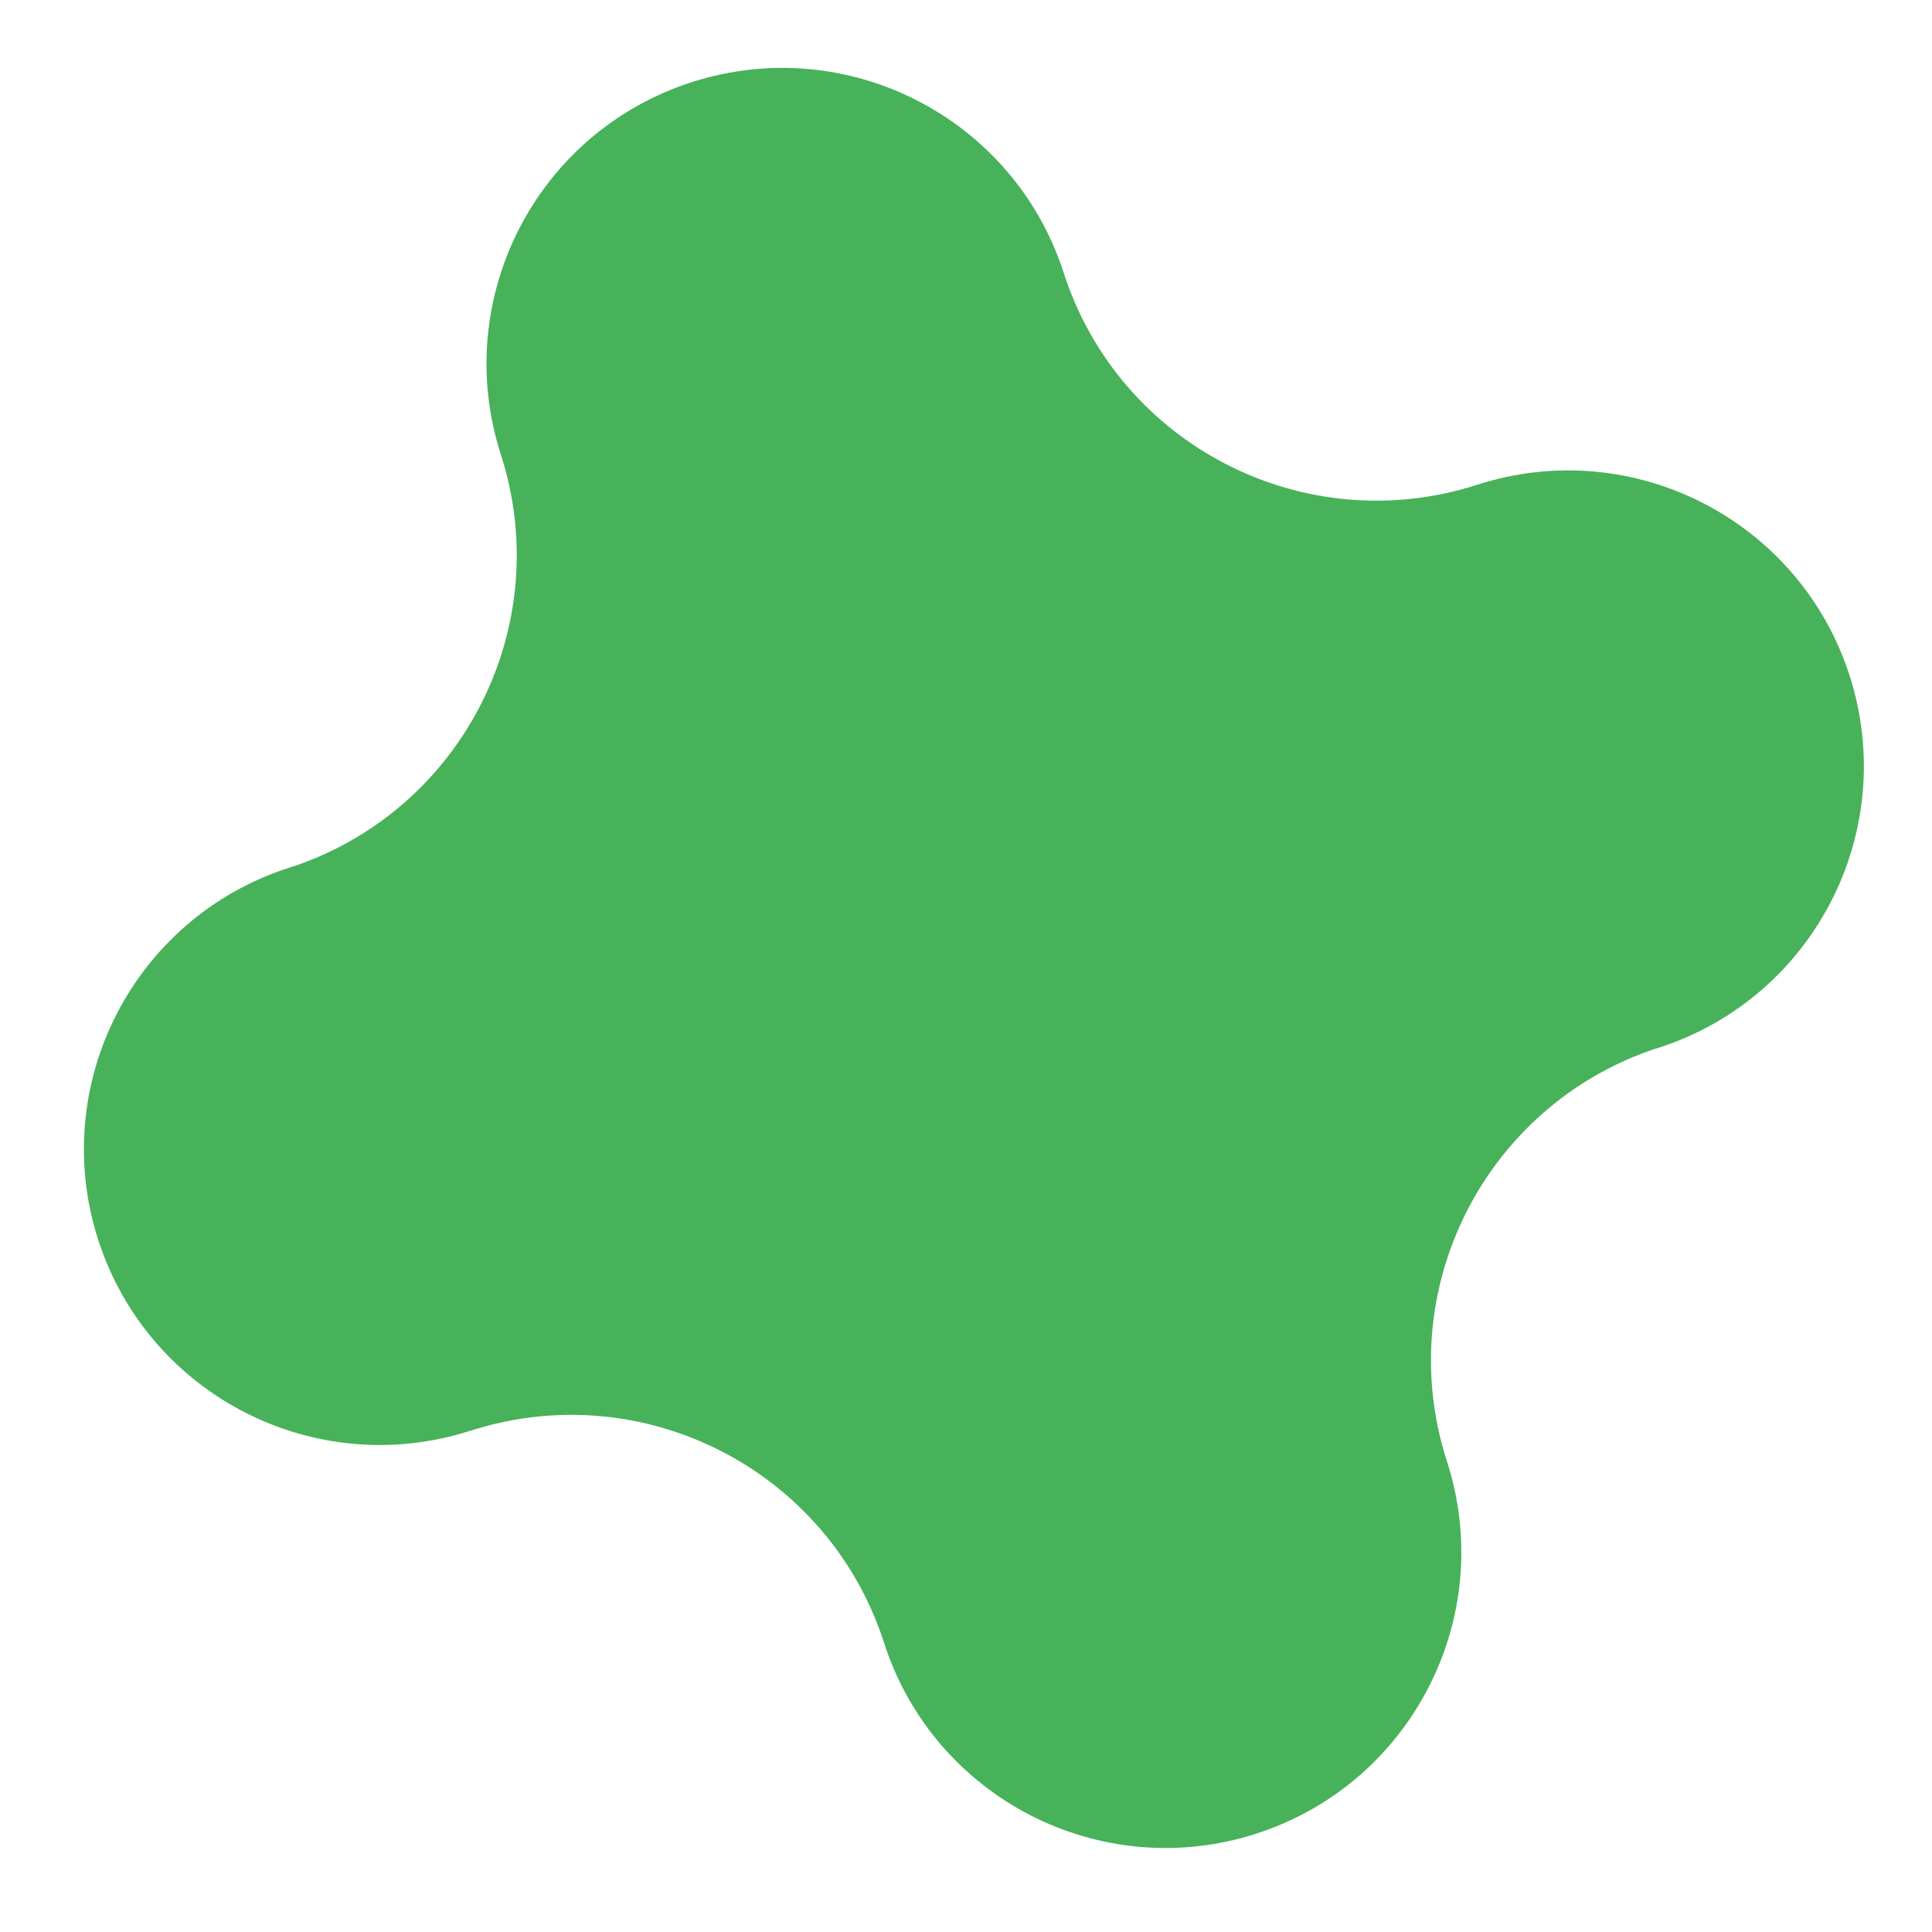 <svg width="21" height="21" viewBox="0 0 21 21" fill="none" xmlns="http://www.w3.org/2000/svg">
<path fill-rule="evenodd" clip-rule="evenodd" d="M15.727 15.882C15.727 15.883 15.728 15.884 15.728 15.885C16.273 17.575 15.345 19.386 13.655 19.931C11.966 20.476 10.154 19.548 9.61 17.858C9.607 17.85 9.604 17.842 9.602 17.834C8.988 15.97 6.984 14.949 5.113 15.552L5.113 15.551C3.424 16.095 1.613 15.167 1.068 13.478C0.523 11.788 1.451 9.977 3.141 9.432C3.166 9.424 3.192 9.416 3.217 9.408C5.042 8.775 6.037 6.798 5.447 4.95C5.446 4.946 5.445 4.943 5.444 4.94C4.899 3.25 5.827 1.439 7.516 0.894C9.206 0.349 11.017 1.277 11.562 2.965L11.562 2.965C12.167 4.843 14.18 5.874 16.057 5.269L16.058 5.269C16.058 5.269 16.058 5.269 16.058 5.269C17.747 4.724 19.559 5.652 20.104 7.342C20.648 9.032 19.72 10.843 18.031 11.388C18.014 11.393 17.997 11.398 17.981 11.403C16.135 12.028 15.127 14.022 15.727 15.882L15.727 15.882Z" fill="#47B25A"/>
</svg>
